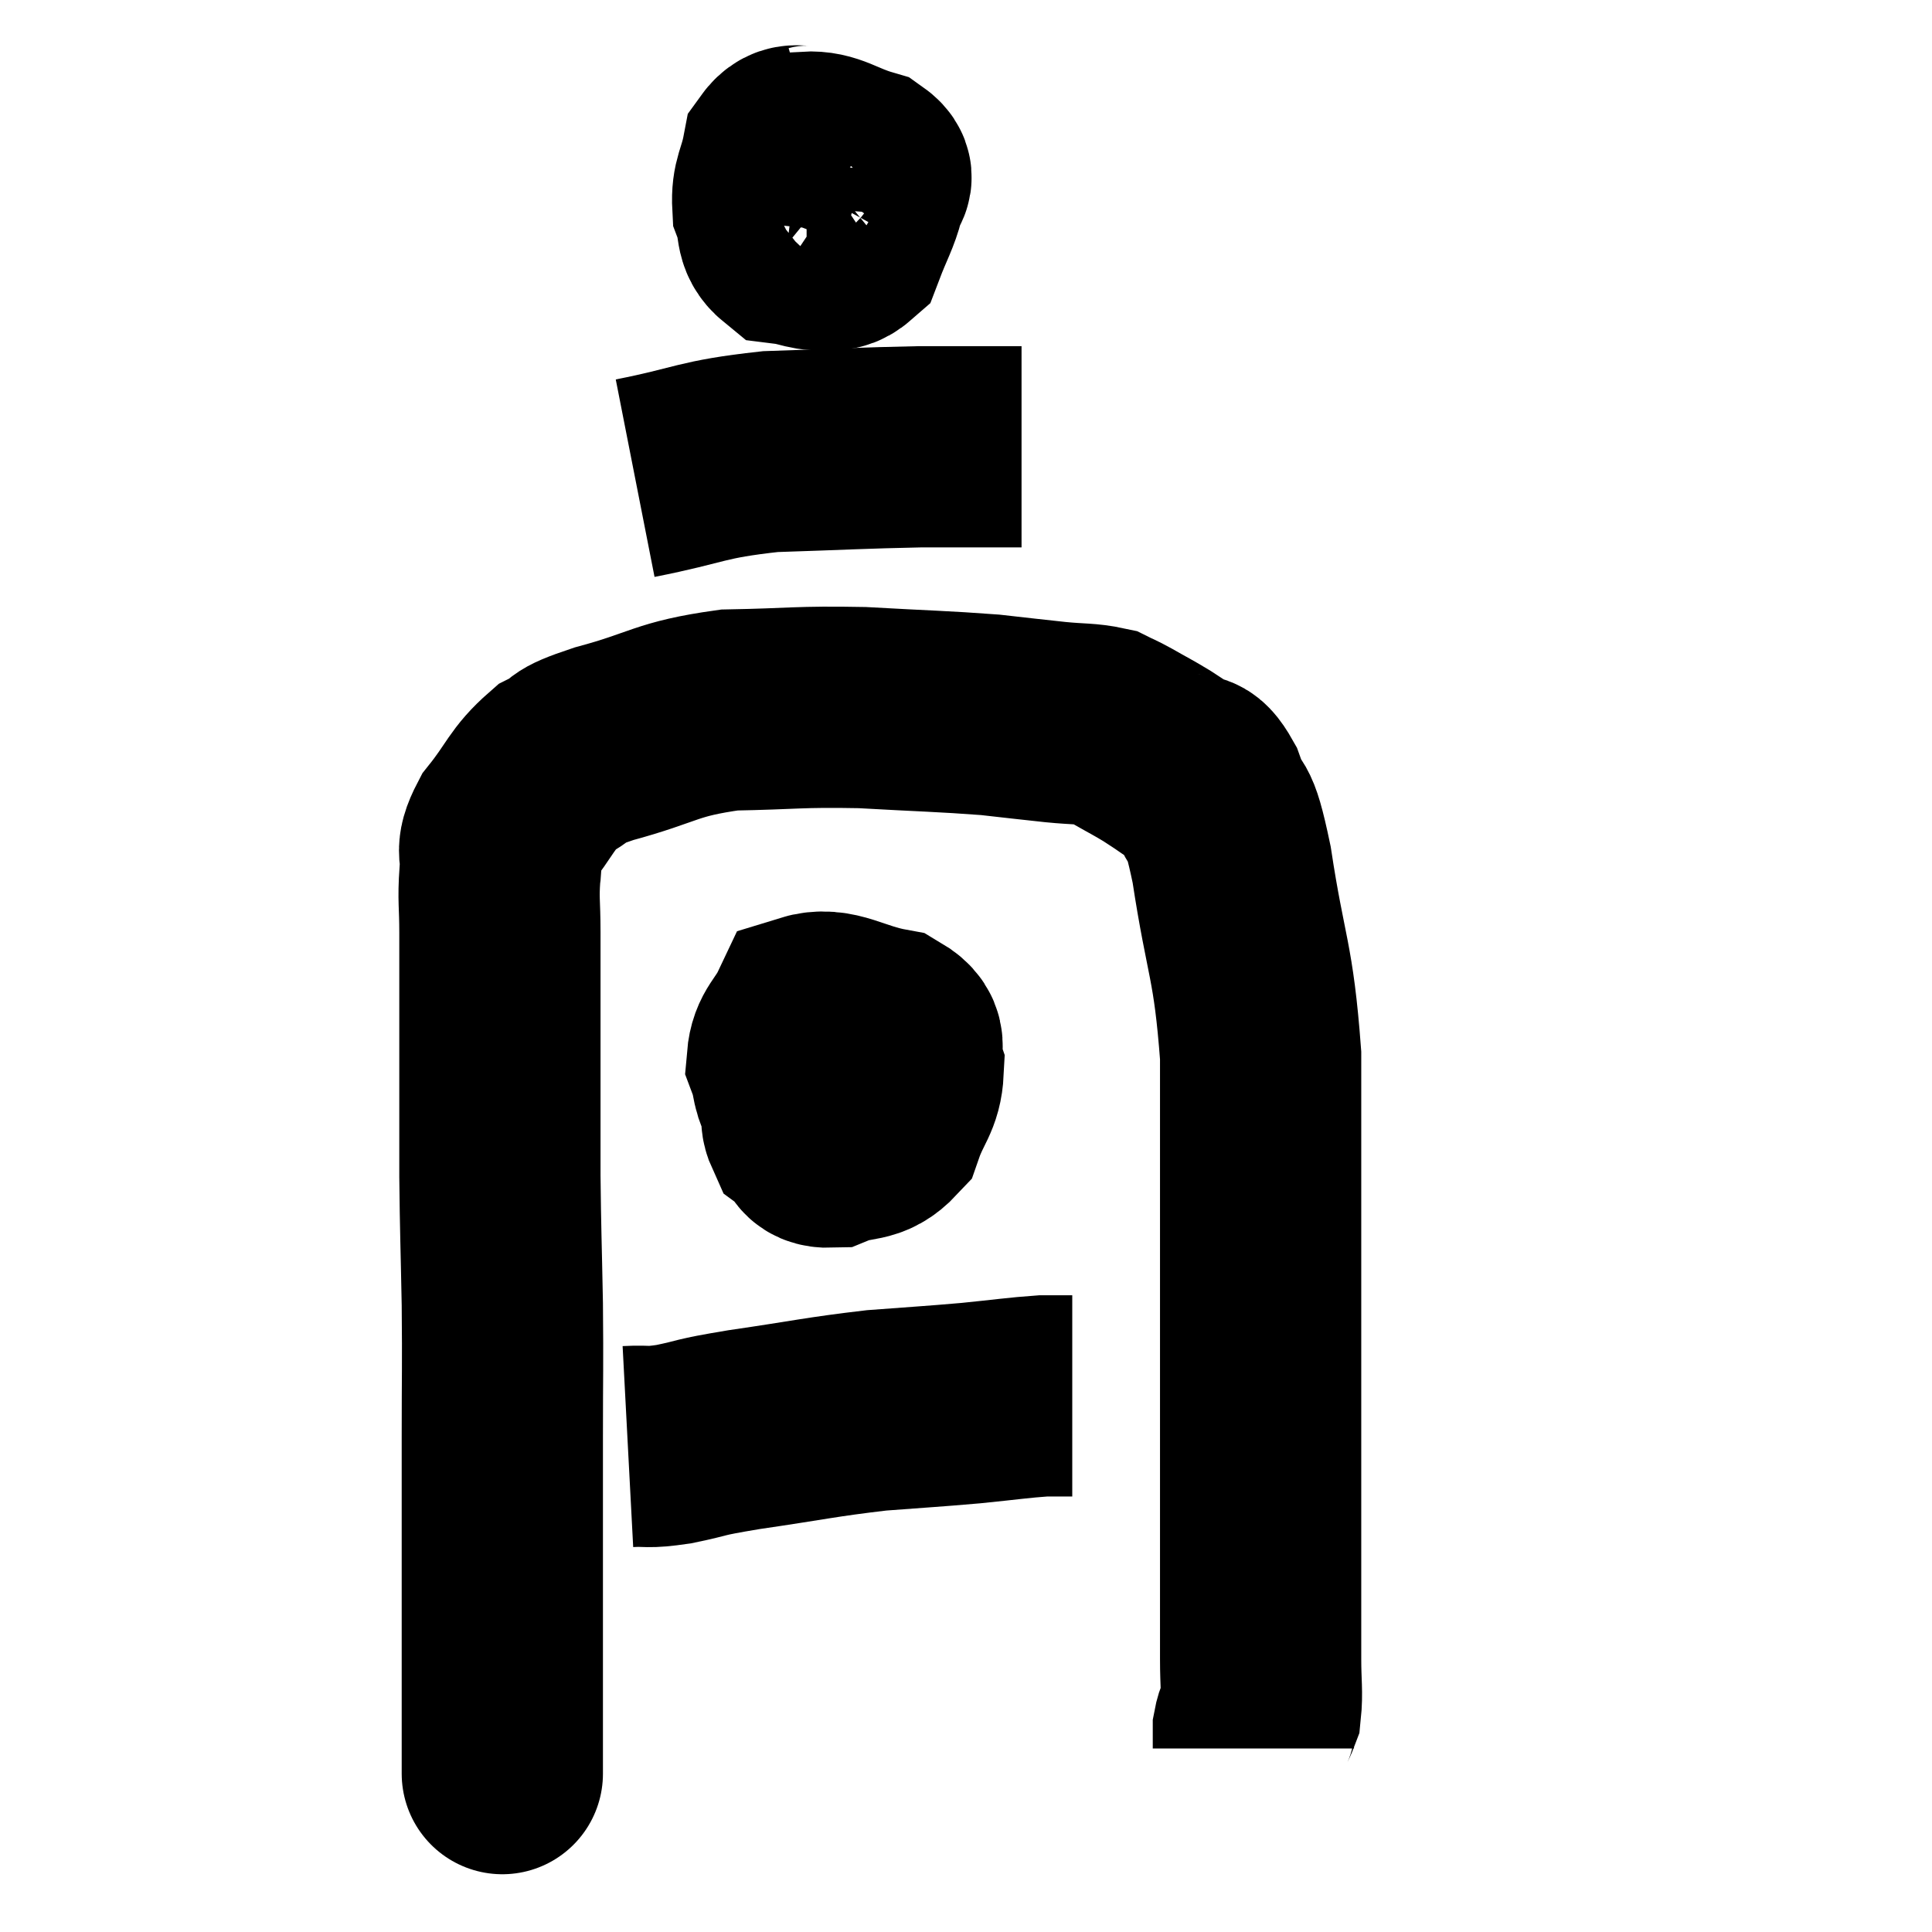 <svg width="48" height="48" viewBox="0 0 48 48" xmlns="http://www.w3.org/2000/svg"><path d="M 12.48 43.2 C 12.48 43.44, 12.48 43.56, 12.48 43.68 C 12.48 43.68, 12.48 43.68, 12.48 43.68 C 12.48 43.68, 12.48 43.68, 12.48 43.68 C 12.48 43.68, 12.48 43.665, 12.48 43.68 C 12.48 43.71, 12.48 44.505, 12.48 43.74 C 12.48 42.18, 12.48 42.63, 12.48 40.62 C 12.48 38.16, 12.48 37.755, 12.48 35.7 C 12.48 34.05, 12.495 34.02, 12.48 32.4 C 12.45 30.81, 12.435 30.63, 12.42 29.22 C 12.42 27.99, 12.42 27.81, 12.42 26.76 C 12.42 25.89, 12.42 25.92, 12.42 25.02 C 12.42 24.09, 12.42 23.985, 12.42 23.16 C 12.42 22.44, 12.375 22.365, 12.42 21.72 C 12.51 21.15, 12.255 21.24, 12.6 20.58 C 13.2 19.83, 13.2 19.605, 13.8 19.08 C 14.4 18.78, 13.92 18.84, 15 18.48 C 16.56 18.06, 16.515 17.865, 18.12 17.64 C 19.77 17.61, 19.8 17.55, 21.42 17.58 C 23.01 17.67, 23.4 17.67, 24.6 17.76 C 25.41 17.85, 25.515 17.865, 26.22 17.94 C 26.82 18, 27 17.97, 27.42 18.06 C 27.66 18.18, 27.57 18.12, 27.9 18.3 C 28.32 18.54, 28.395 18.57, 28.74 18.78 C 29.01 18.96, 28.98 18.93, 29.28 19.14 C 29.61 19.38, 29.61 19.035, 29.94 19.62 C 30.27 20.55, 30.255 19.83, 30.6 21.48 C 30.96 23.85, 31.14 23.82, 31.32 26.22 C 31.32 28.65, 31.32 28.68, 31.32 31.08 C 31.32 33.45, 31.32 33.975, 31.32 35.82 C 31.32 37.14, 31.32 37.455, 31.32 38.46 C 31.32 39.15, 31.32 39.225, 31.32 39.84 C 31.32 40.38, 31.32 40.575, 31.32 40.92 C 31.32 41.07, 31.32 40.83, 31.32 41.22 C 31.32 41.85, 31.365 42.045, 31.32 42.48 C 31.23 42.72, 31.185 42.72, 31.14 42.96 L 31.14 43.44" fill="none" stroke="black" stroke-width="5"></path><path d="M 20.28 3.6 C 19.86 3.72, 19.71 3.465, 19.44 3.84 C 19.32 4.47, 19.17 4.545, 19.2 5.1 C 19.38 5.58, 19.23 5.79, 19.56 6.06 C 20.04 6.12, 20.16 6.255, 20.52 6.18 C 20.76 5.97, 20.85 6.165, 21 5.76 C 21.06 5.16, 21.09 4.935, 21.12 4.56 C 21.12 4.41, 21.345 4.41, 21.12 4.26 C 20.67 4.11, 20.58 3.945, 20.22 3.96 C 19.95 4.14, 19.845 3.945, 19.68 4.32 C 19.62 4.89, 19.47 5.025, 19.56 5.46 C 19.8 5.76, 19.68 5.91, 20.04 6.06 C 20.52 6.06, 20.64 6.375, 21 6.06 C 21.24 5.43, 21.36 5.265, 21.48 4.8 C 21.48 4.5, 21.84 4.455, 21.48 4.2 C 20.76 3.99, 20.565 3.75, 20.04 3.78 C 19.71 4.05, 19.56 3.99, 19.38 4.32 L 19.32 5.1" fill="none" stroke="black" stroke-width="5"></path><path d="M 15.78 11.88 C 17.46 11.55, 17.37 11.415, 19.14 11.22 C 21 11.16, 21.39 11.13, 22.86 11.1 C 23.94 11.1, 24.39 11.1, 25.02 11.1 C 25.2 11.1, 25.29 11.1, 25.38 11.1 L 25.38 11.1" fill="none" stroke="black" stroke-width="5"></path><path d="M 21.42 26.7 C 20.94 26.73, 20.805 26.64, 20.46 26.76 C 20.25 26.97, 20.16 26.865, 20.04 27.18 C 20.01 27.6, 19.83 27.69, 19.98 28.02 C 20.31 28.26, 20.145 28.515, 20.64 28.5 C 21.3 28.23, 21.51 28.44, 21.96 27.96 C 22.2 27.27, 22.41 27.18, 22.44 26.58 C 22.26 26.07, 22.665 25.905, 22.08 25.56 C 21.09 25.38, 20.73 25.005, 20.1 25.2 C 19.83 25.77, 19.605 25.815, 19.56 26.34 C 19.74 26.82, 19.635 27.015, 19.92 27.3 C 20.31 27.39, 20.34 27.615, 20.7 27.48 C 21.03 27.12, 21.195 26.94, 21.36 26.76 C 21.36 26.76, 21.465 26.79, 21.36 26.76 C 21.15 26.7, 21.06 26.625, 20.94 26.64 L 20.88 26.82" fill="none" stroke="black" stroke-width="5"></path><path d="M 15.6 35.94 C 16.17 35.91, 16.02 35.985, 16.74 35.88 C 17.61 35.7, 17.22 35.73, 18.48 35.52 C 20.13 35.28, 20.37 35.205, 21.78 35.04 C 22.95 34.95, 23.085 34.95, 24.12 34.86 C 25.02 34.77, 25.29 34.725, 25.92 34.68 C 26.28 34.68, 26.46 34.68, 26.64 34.68 L 26.64 34.68" fill="none" stroke="black" stroke-width="5"></path></svg>